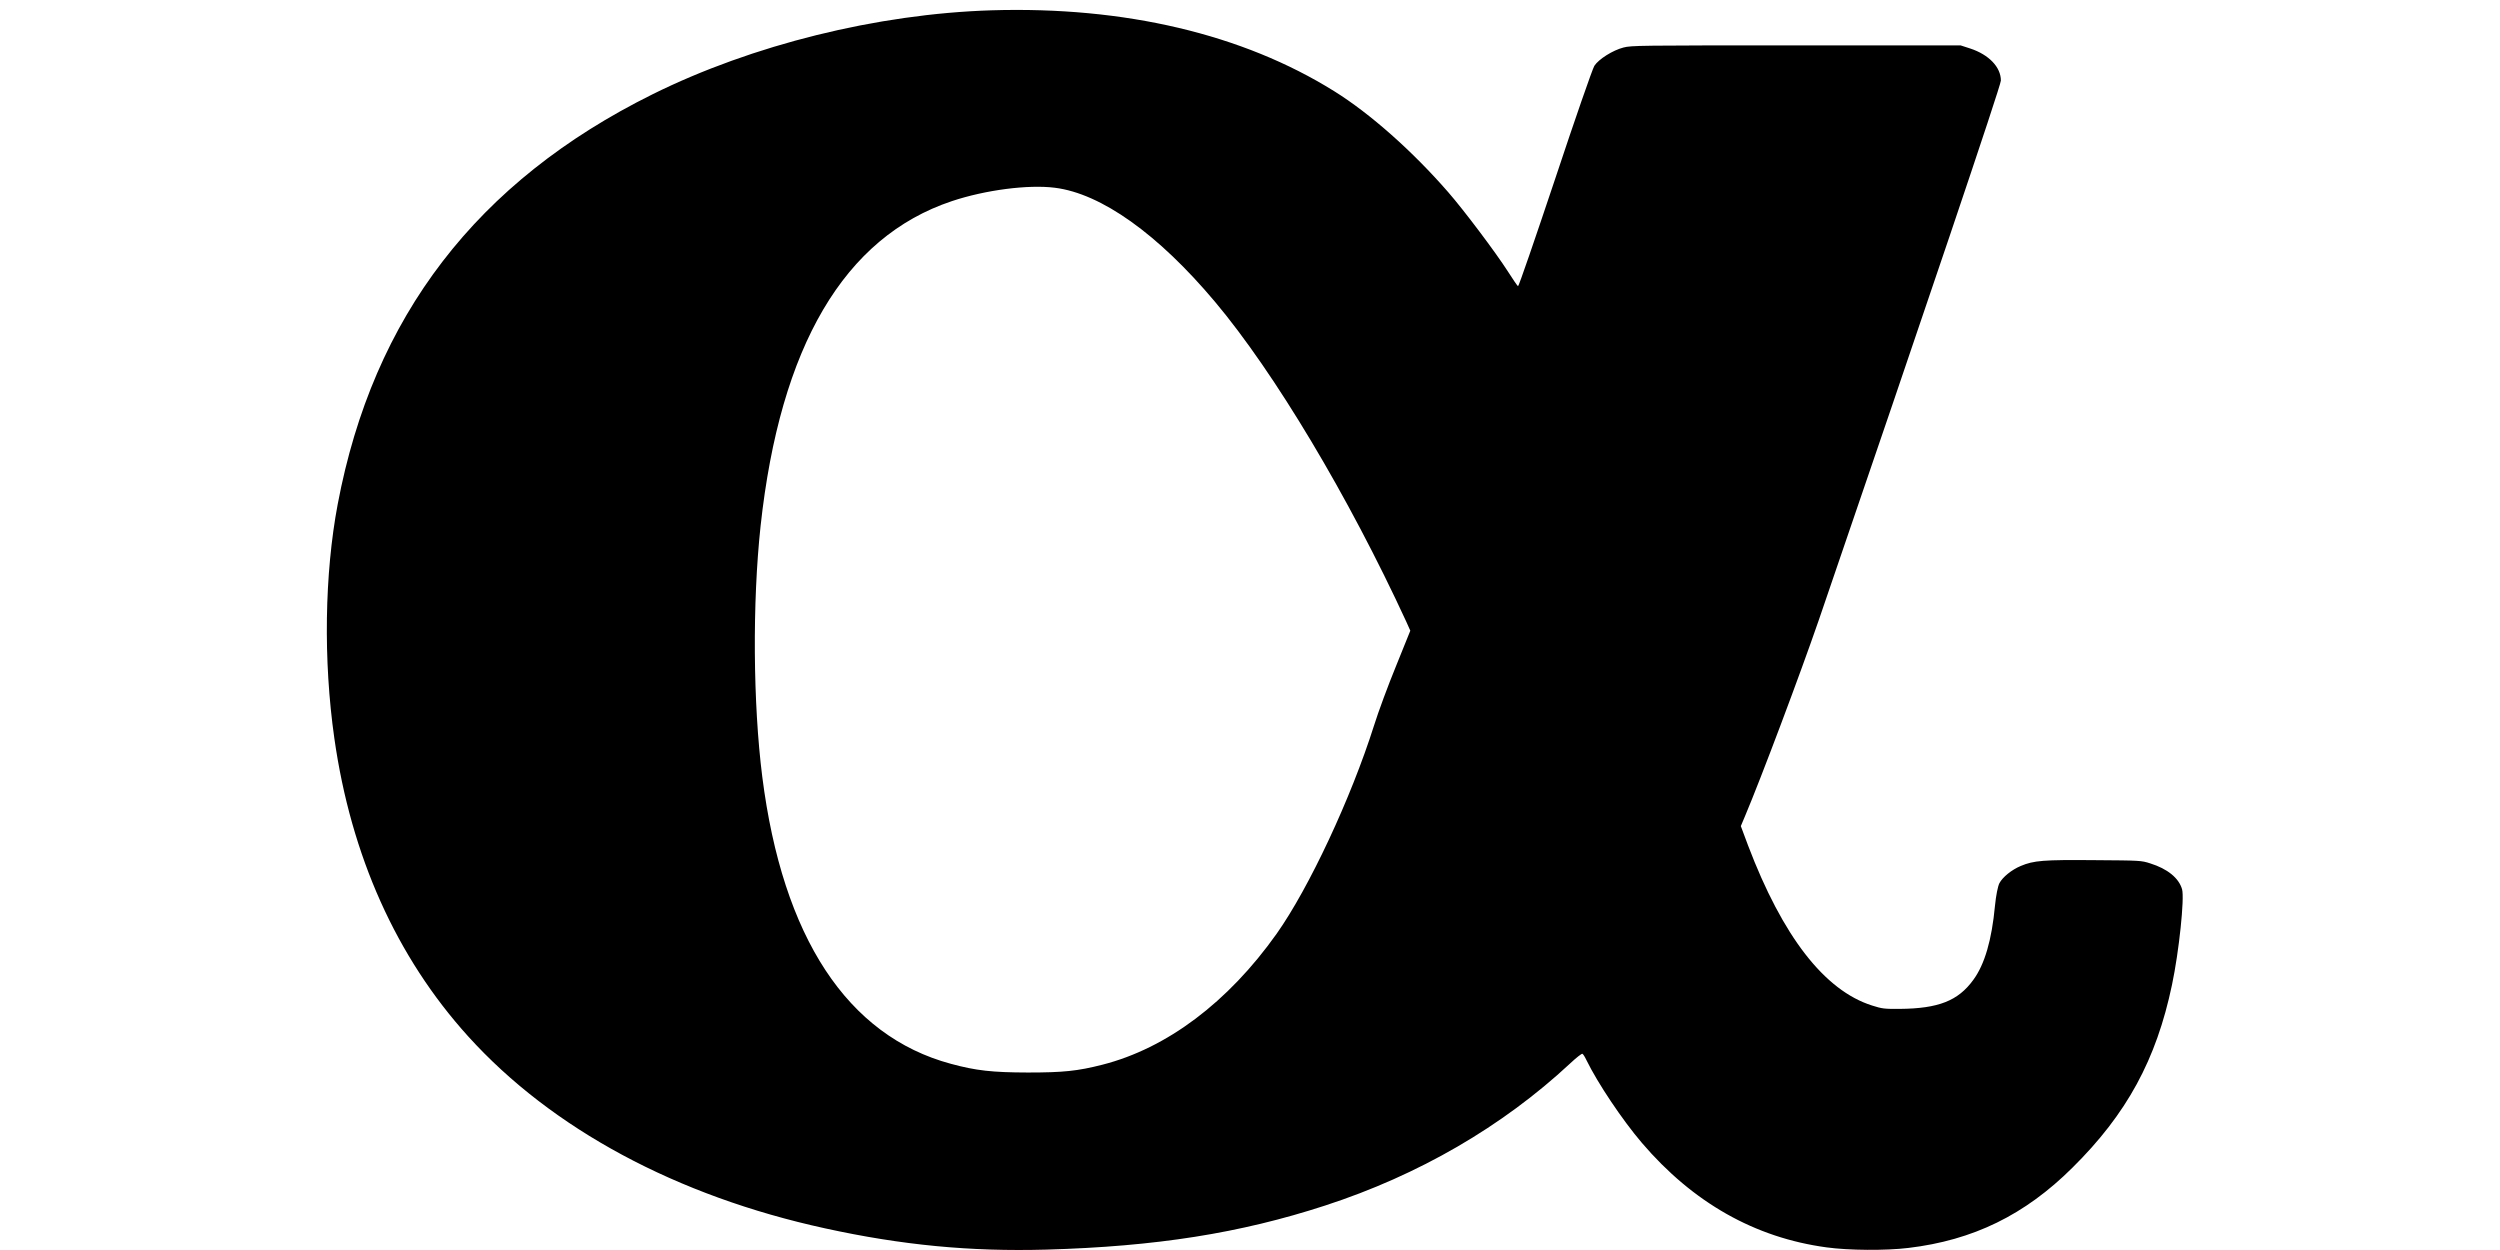 <svg width="48" height="24" viewBox="0 0 97 65" fill="currentColor" xmlns="http://www.w3.org/2000/svg">
<path d="M35.057 0.536C29.115 0.722 22.621 2.331 17.432 4.903C8.3 9.432 2.901 16.457 1.06 26.223C0.377 29.841 0.307 34.335 0.885 38.387C1.753 44.501 4.11 49.762 7.844 53.89C12.2 58.703 18.685 62.193 26.416 63.877C30.395 64.748 33.962 65.09 37.905 64.98C43.611 64.817 47.976 64.132 52.41 62.687C57.266 61.107 61.621 58.581 65.145 55.301C65.46 55.005 65.749 54.778 65.784 54.796C65.82 54.807 65.916 54.958 65.995 55.127C66.582 56.329 67.862 58.239 68.878 59.429C71.534 62.536 74.75 64.359 78.484 64.864C79.632 65.021 81.543 65.038 82.735 64.893C86.1 64.492 88.791 63.18 91.262 60.724C94.093 57.925 95.627 55.104 96.442 51.219C96.81 49.477 97.099 46.714 96.968 46.243C96.801 45.657 96.205 45.175 95.311 44.896C94.838 44.745 94.803 44.745 92.402 44.728C89.763 44.705 89.255 44.745 88.58 45.03C88.107 45.227 87.634 45.61 87.467 45.93C87.388 46.087 87.292 46.563 87.239 47.097C87.073 48.873 86.705 50.151 86.109 50.958C85.32 52.044 84.295 52.444 82.296 52.462C81.49 52.468 81.376 52.456 80.85 52.288C78.37 51.504 76.197 48.694 74.4 43.967L74.023 42.957L74.233 42.458C75.083 40.443 77.082 35.13 78.081 32.233C83.585 16.167 87.546 4.456 87.546 4.189C87.546 3.492 86.924 2.842 85.951 2.522L85.451 2.36H76.906C68.677 2.36 68.344 2.365 67.923 2.47C67.362 2.615 66.635 3.074 66.407 3.422C66.31 3.573 65.39 6.221 64.365 9.31C63.331 12.399 62.472 14.907 62.437 14.884C62.401 14.861 62.165 14.518 61.911 14.117C61.271 13.119 59.632 10.941 58.808 9.995C56.959 7.87 54.759 5.913 52.875 4.74C48.116 1.773 41.981 0.327 35.057 0.536ZM38.352 9.763C40.763 10.065 43.716 12.166 46.678 15.691C49.781 19.384 53.62 25.811 56.626 32.326L56.836 32.796L56.1 34.619C55.688 35.624 55.171 37.017 54.952 37.72C53.751 41.511 51.569 46.174 49.886 48.554C47.353 52.125 44.172 54.511 40.824 55.365C39.527 55.696 38.782 55.771 36.941 55.771C35.092 55.766 34.251 55.673 32.945 55.318C27.564 53.867 24.198 48.752 23.138 40.391C22.656 36.576 22.621 31.35 23.05 27.355C24.067 18.002 27.397 12.329 32.997 10.459C34.733 9.879 36.968 9.588 38.352 9.763Z" fill="currentColor"/>
</svg>

